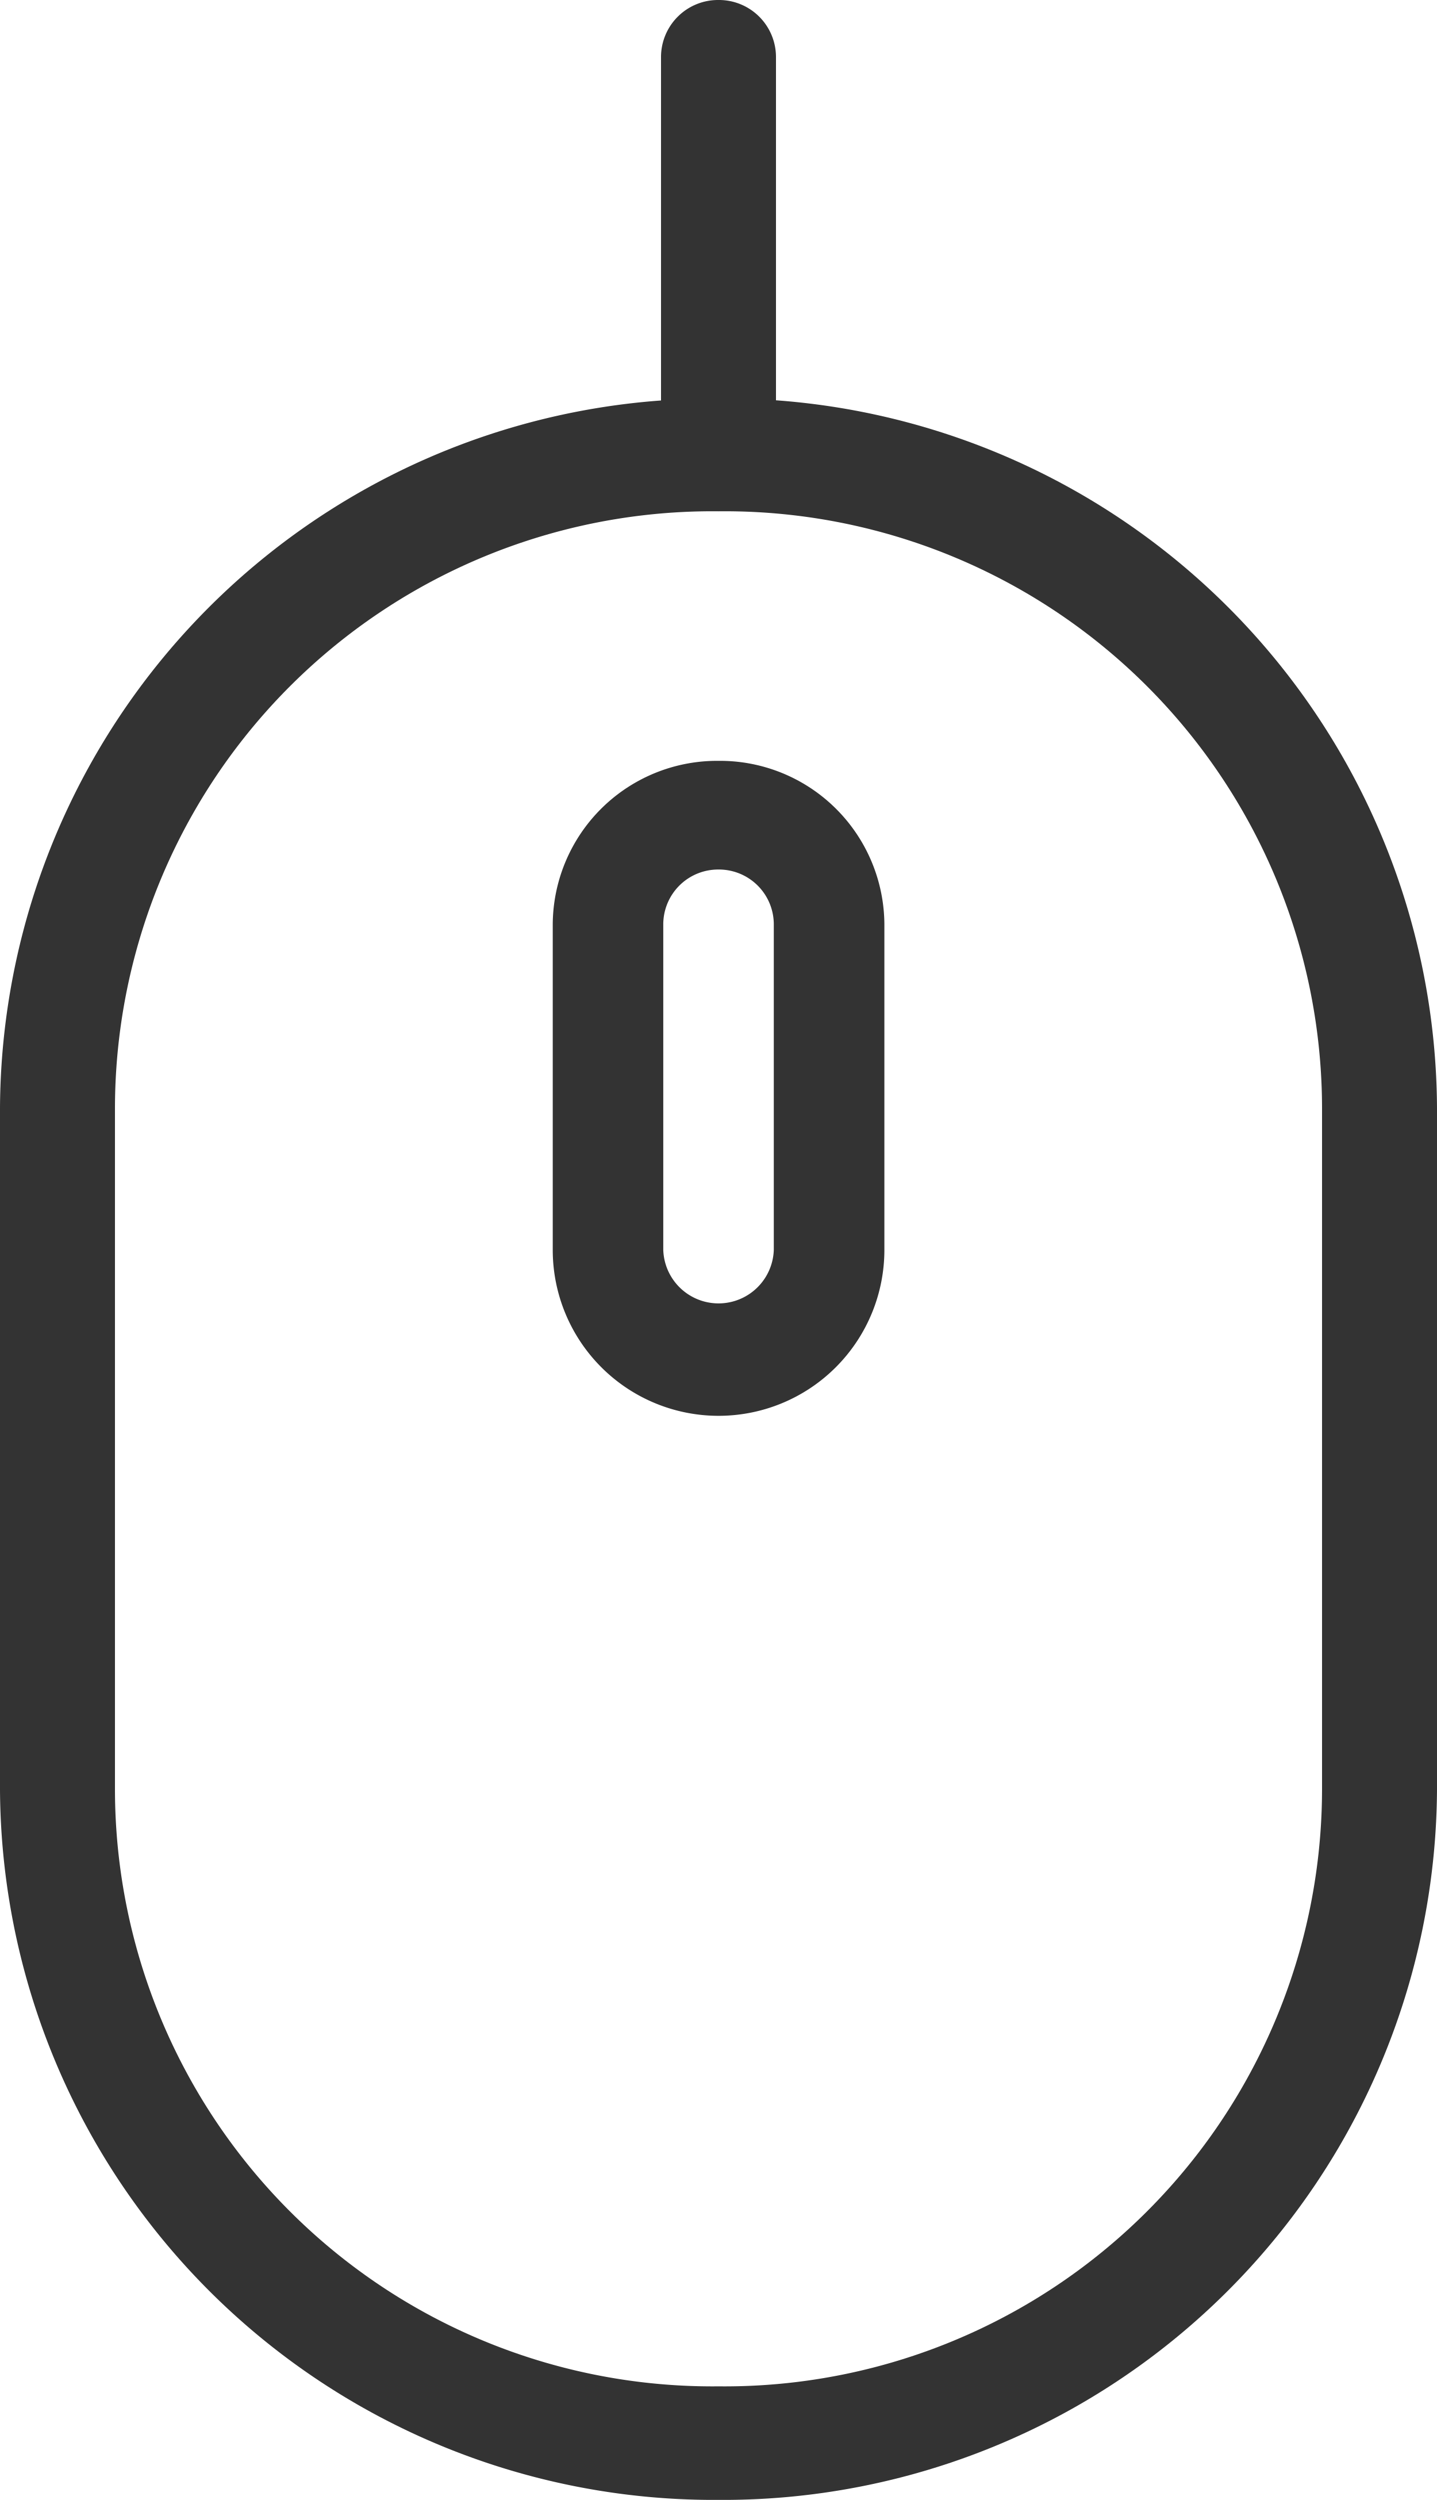 <svg xmlns="http://www.w3.org/2000/svg" width="23" height="40" viewBox="0 0 23 40"><g transform="translate(-949 -925)"><g transform="translate(949 920)"><g transform="translate(0 5)"><path d="M11.5,8.181a9.561,9.561,0,0,1,9.66,9.546v10.91a9.562,9.562,0,0,1-9.66,9.546,9.561,9.561,0,0,1-9.66-9.546V17.727A9.562,9.562,0,0,1,11.5,8.181M11.5,0a.913.913,0,0,0-.92.908v5.5A11.41,11.41,0,0,0,0,17.727v10.91A11.427,11.427,0,0,0,11.5,40,11.427,11.427,0,0,0,23,28.637V17.727A11.41,11.41,0,0,0,12.42,6.405V.908A.913.913,0,0,0,11.5,0" fill="#333"/></g><path d="M11.5,13.913a.878.878,0,0,1,.885.87V20a.885.885,0,0,1-1.769,0V14.783a.878.878,0,0,1,.885-.87m0-1.739a2.631,2.631,0,0,0-2.654,2.609V20a2.654,2.654,0,0,0,5.308,0V14.783A2.631,2.631,0,0,0,11.5,12.174Z" transform="translate(0 5)" fill="#333"/></g></g></svg>
